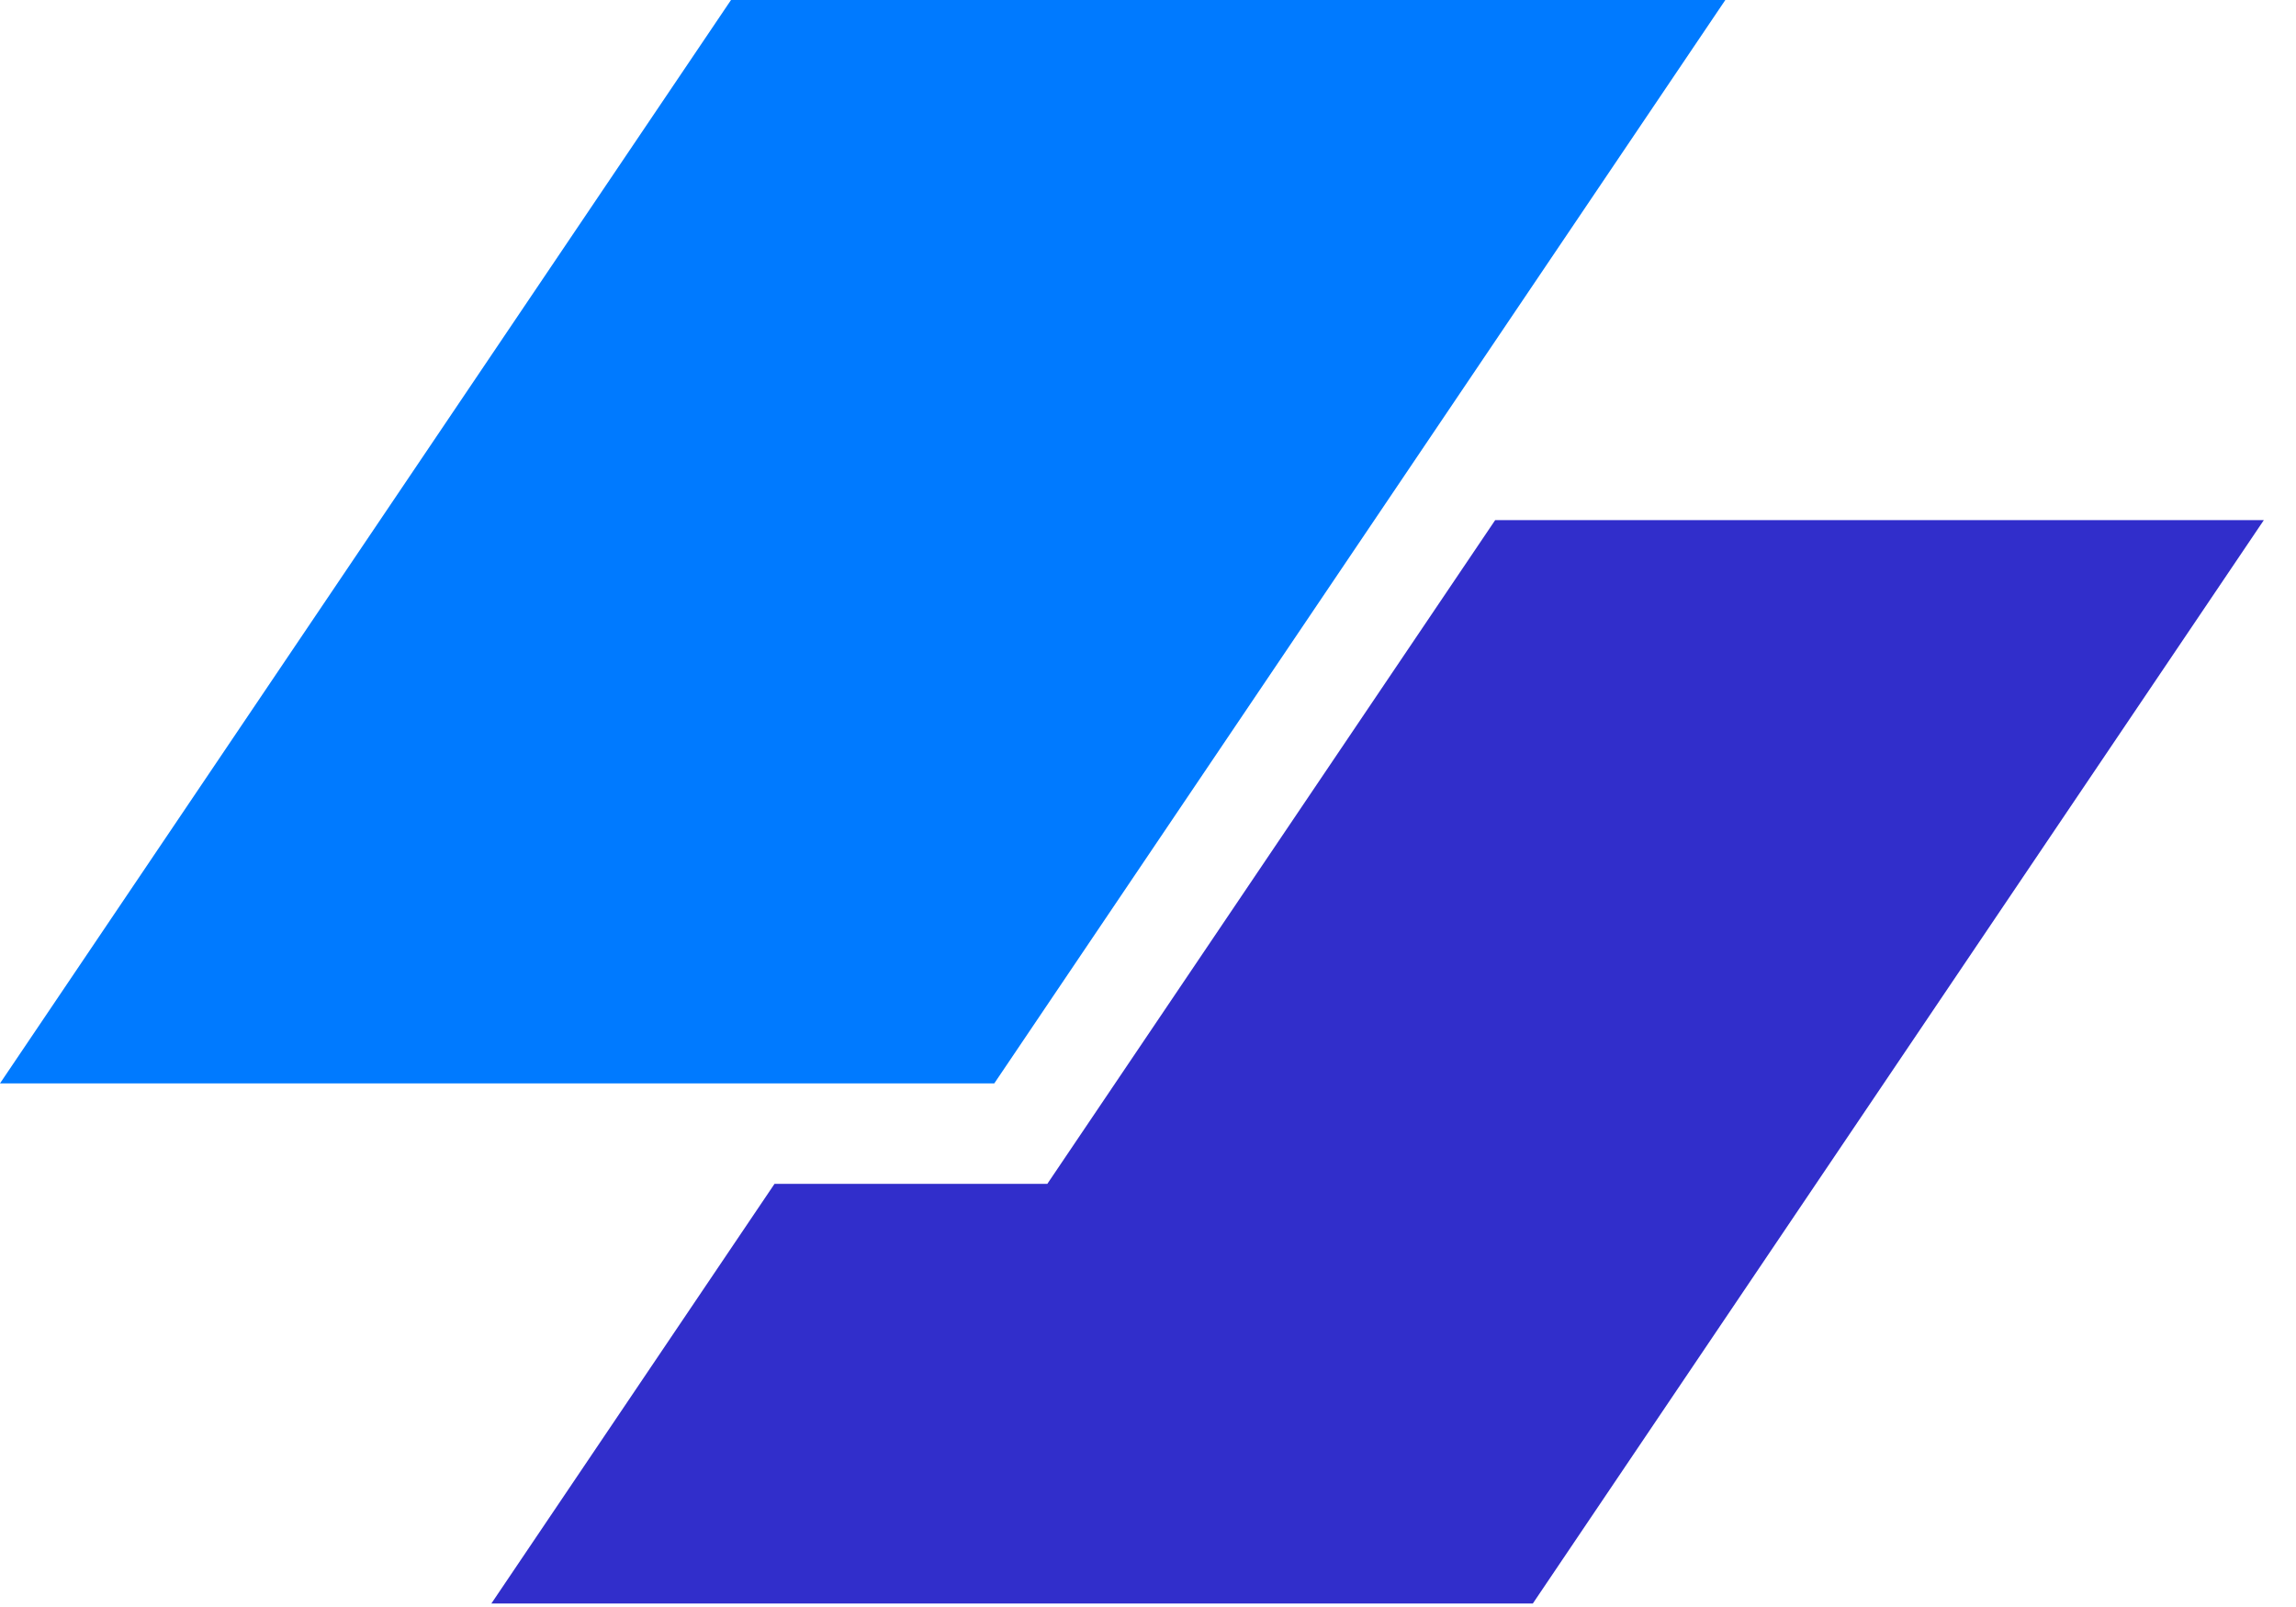 <svg width="60" height="42" viewBox="0 0 60 42" fill="none" xmlns="http://www.w3.org/2000/svg">
<path d="M19.103 0H45.087L25.983 28.315H0L19.103 0Z" fill="#007AFF"/>
<path d="M20.24 30.941L12.841 41.908H40.057L59.16 13.593H39.073L27.369 30.941H20.24Z" fill="#312ECB"/>
</svg>
